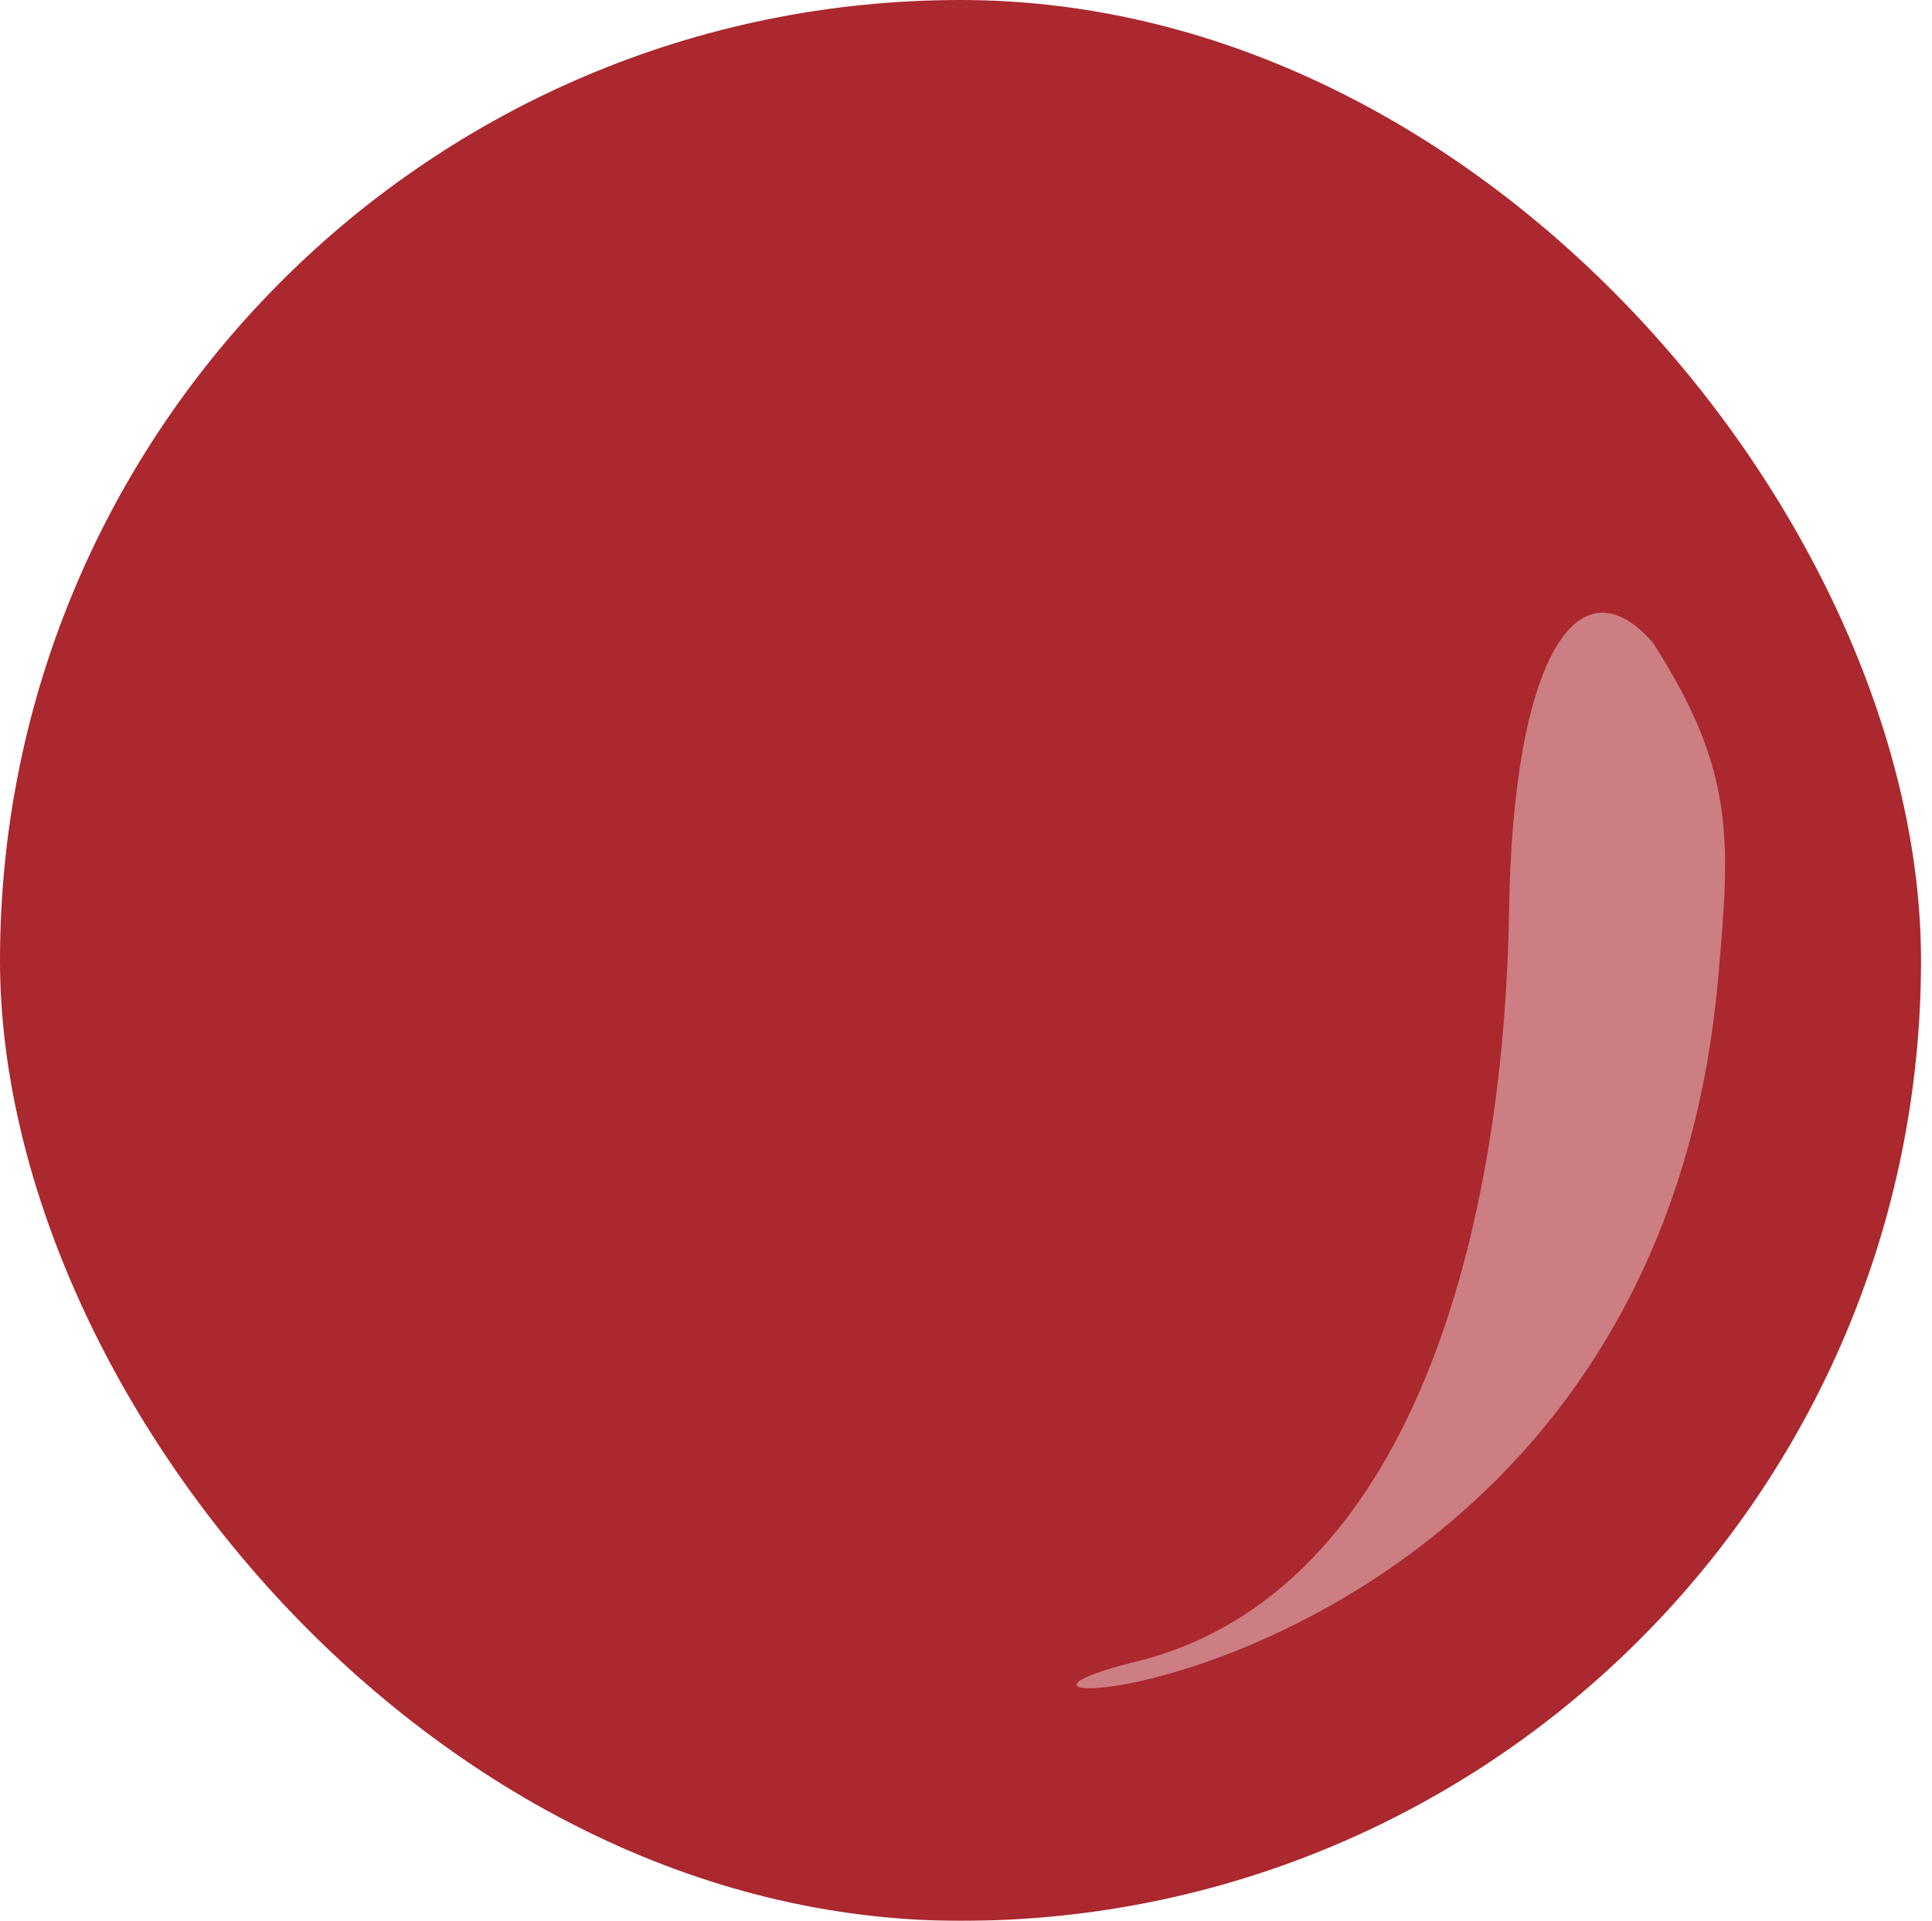<svg width="352" height="350" viewBox="0 0 352 350" fill="none" xmlns="http://www.w3.org/2000/svg">
<g filter="url(#filter0_i_394_971)">
<rect width="350" height="350" rx="175" fill="#AA282E"/>
<path d="M274.944 165.838C275.644 119.979 287.572 101.355 301.207 117.186C316.195 140.56 315.269 153.012 313.036 178.297C301.135 313.013 156.077 315.248 206.912 302.783C257.747 290.319 274.069 223.161 274.944 165.838Z" fill="white" fill-opacity="0.4"/>
</g>
<defs>
<filter id="filter0_i_394_971" x="0" y="0" width="350" height="350" filterUnits="userSpaceOnUse" color-interpolation-filters="sRGB">
<feFlood flood-opacity="0" result="BackgroundImageFix"/>
<feBlend mode="normal" in="SourceGraphic" in2="BackgroundImageFix" result="shape"/>
<feColorMatrix in="SourceAlpha" type="matrix" values="0 0 0 0 0 0 0 0 0 0 0 0 0 0 0 0 0 0 127 0" result="hardAlpha"/>
<feOffset/>
<feGaussianBlur stdDeviation="60"/>
<feComposite in2="hardAlpha" operator="arithmetic" k2="-1" k3="1"/>
<feColorMatrix type="matrix" values="0 0 0 0 1 0 0 0 0 1 0 0 0 0 1 0 0 0 0.7 0"/>
<feBlend mode="normal" in2="shape" result="effect1_innerShadow_394_971"/>
</filter>
</defs>
</svg>
